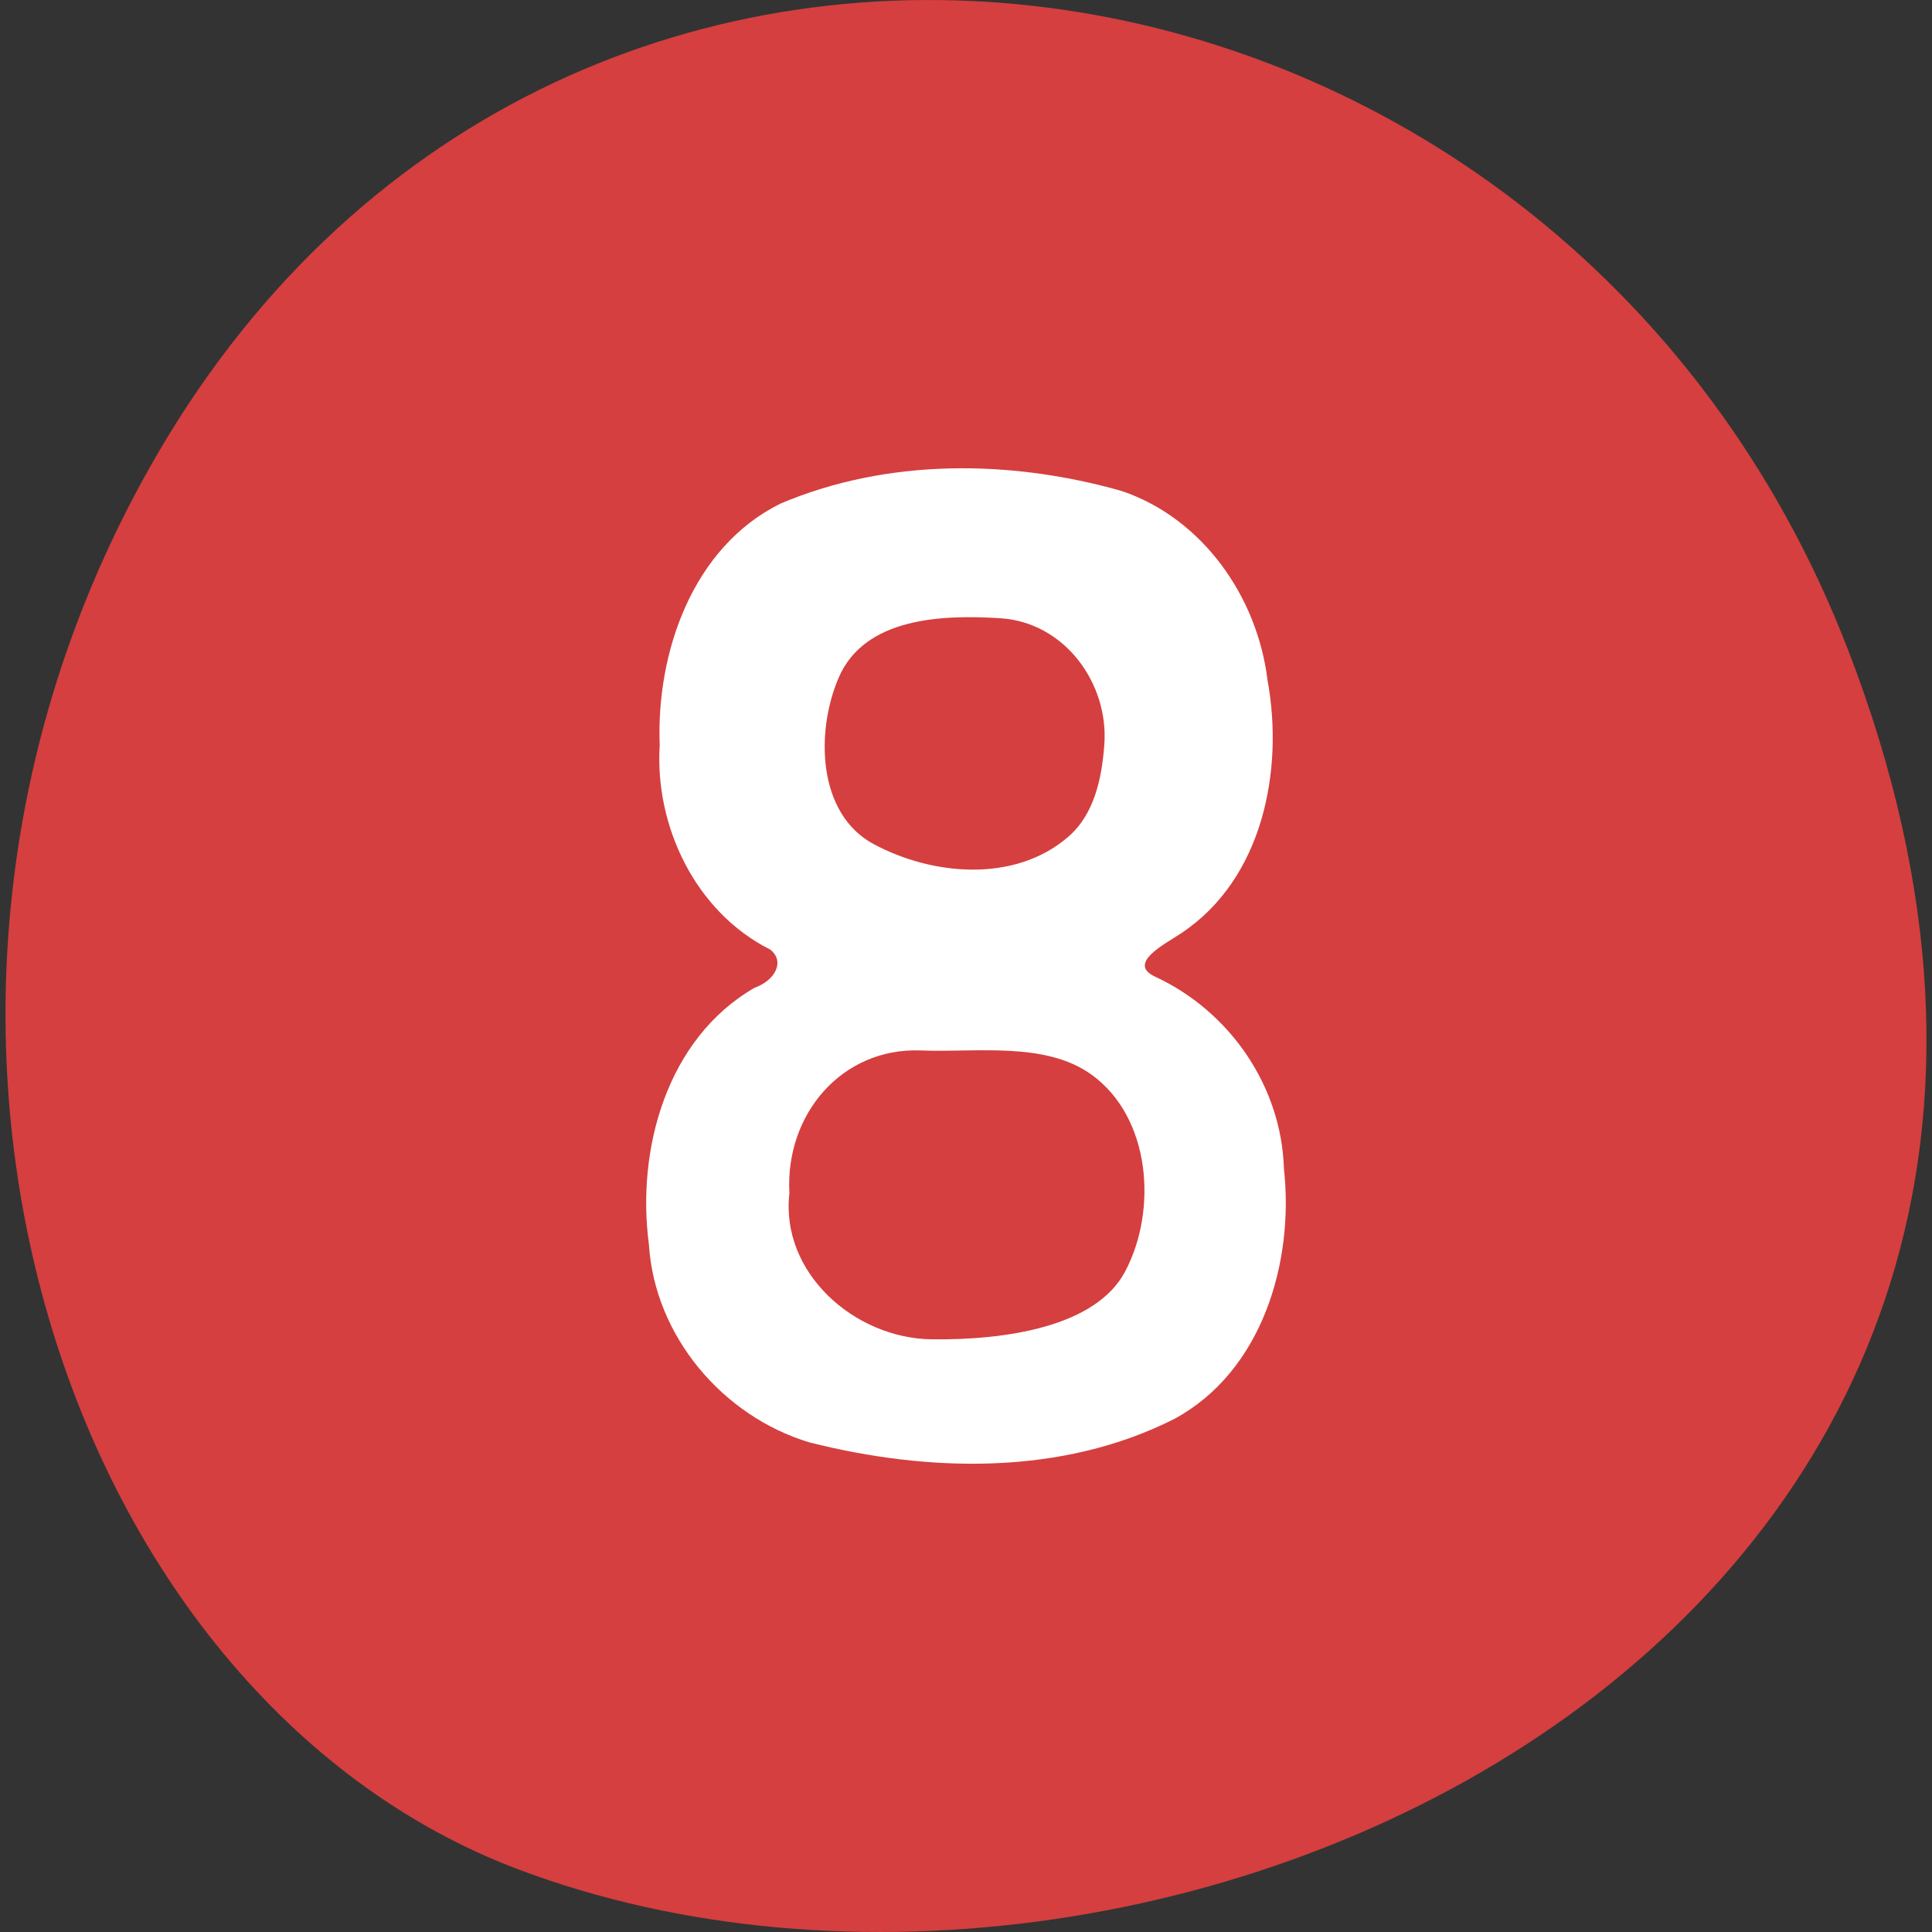 <?xml version="1.0" encoding="UTF-8" standalone="no"?>
<!-- Created with Inkscape (http://www.inkscape.org/) -->

<svg xmlns:dc="http://purl.org/dc/elements/1.1/" xmlns:cc="http://creativecommons.org/ns#" xmlns:rdf="http://www.w3.org/1999/02/22-rdf-syntax-ns#" xmlns:svg="http://www.w3.org/2000/svg" xmlns="http://www.w3.org/2000/svg" xmlns:sodipodi="http://sodipodi.sourceforge.net/DTD/sodipodi-0.dtd" xmlns:inkscape="http://www.inkscape.org/namespaces/inkscape" width="256" height="256" id="svg10914" version="1.1" inkscape:version="0.48.4 r9939" sodipodi:docname="google-chrome-alt.svg">
   <rect width="100%" height="100%" fill="#333333" stroke="none"/>
   <defs id="defs10916">
      <inkscape:path-effect effect="spiro" id="path-effect7451" is_visible="true" />
      <inkscape:path-effect is_visible="true" id="path-effect7447" effect="spiro" />
      <inkscape:path-effect effect="spiro" id="path-effect7439" is_visible="true" />
      <inkscape:path-effect effect="spiro" id="path-effect8785" is_visible="true" />
   </defs>
   <sodipodi:namedview id="base" pagecolor="#ffffff" bordercolor="#666666" borderopacity="1.0" inkscape:pageopacity="0.0" inkscape:pageshadow="2" inkscape:zoom="1.4142136" inkscape:cx="113.91533" inkscape:cy="107.45759" inkscape:document-units="px" inkscape:current-layer="layer1" showgrid="false" inkscape:showpageshadow="false" inkscape:snap-page="true" inkscape:snap-bbox="true" inkscape:window-width="1366" inkscape:window-height="741" inkscape:window-x="0" inkscape:window-y="27" inkscape:window-maximized="1" inkscape:snap-object-midpoints="true" inkscape:snap-global="true" showguides="true" inkscape:guide-bbox="true" inkscape:object-nodes="true" />
   <g inkscape:label="Layer 1" inkscape:groupmode="layer" id="layer1" transform="translate(0,-796.362)">
      <g id="g7453" transform="translate(10.344,1.0135878e-5)" />
      <path style="color:black;fill:#d53f3f;fill-opacity:1;fill-rule:nonzero;stroke:none;stroke-width:16;marker:none;visibility:visible;display:inline;overflow:visible;enable-background:accumulate" d="M 244.838,882.365 C 294.519,1010.861 155.287,1076.789 68.605,1044.036 8.109,1021.177 -22.047,930.063 20.922,856.416 75.141,763.489 206.518,783.252 244.838,882.365 z" id="rect33771" inkscape:connector-curvature="0" sodipodi:nodetypes="ssss" />
      <path style="font-size:100px;font-style:normal;font-variant:normal;font-weight:normal;font-stretch:normal;text-align:start;line-height:125%;writing-mode:lr-tb;text-anchor:start;color:black;fill:white;fill-opacity:1;fill-rule:nonzero;stroke:none;stroke-width:8;marker:none;visibility:visible;font-family:Glegoo;-inkscape-font-specification:Glegoo" d="m 87.413,895.12 c -0.477,-12.299 4.354,-26.267 16.002,-32.026 14.223,-6.036 30.56,-5.848 45.256,-1.66 10.696,3.633 17.943,14.032 19.279,25.034 2.205,12.013 -0.652,26.383 -11.406,33.533 -1.974,1.355 -7.352,3.981 -3.483,5.777 10.07,4.675 16.75,14.704 17.065,25.43 1.38,12.427 -2.895,26.864 -14.491,33.152 -14.88,7.55 -32.576,7.13 -48.404,3.119 -11.5,-3.474 -20.483,-14.101 -21.244,-26.201 -1.682,-12.613 2.367,-27.31 13.971,-34.016 2.751,-0.981 4.112,-3.514 2.083,-5.087 C 92.196,917.222 86.745,905.902 87.413,895.12 z m 34.608,40.434 c -10.464,-0.414 -18.009,8.465 -17.42,18.899 -1.228,10.505 8.574,19.256 18.88,19.377 9.677,0.114 21.687,-1.616 25.593,-8.964 4.316,-8.118 3.437,-20.426 -4.442,-26.106 -6.138,-4.425 -15.27,-2.916 -22.611,-3.207 z M 146.33,895.026 c 0.599,-8.058 -5.208,-16.198 -13.777,-16.745 -7.767,-0.495 -17.977,-0.084 -21.409,7.843 -3.079,7.111 -2.871,18.036 4.59,22.068 7.68,4.151 18.697,5.238 25.845,-0.977 3.439,-2.99 4.421,-7.745 4.751,-12.189 z" id="path16427" inkscape:connector-curvature="0" sodipodi:nodetypes="cccccscccccccscssssssssss" />
   </g>
</svg>
